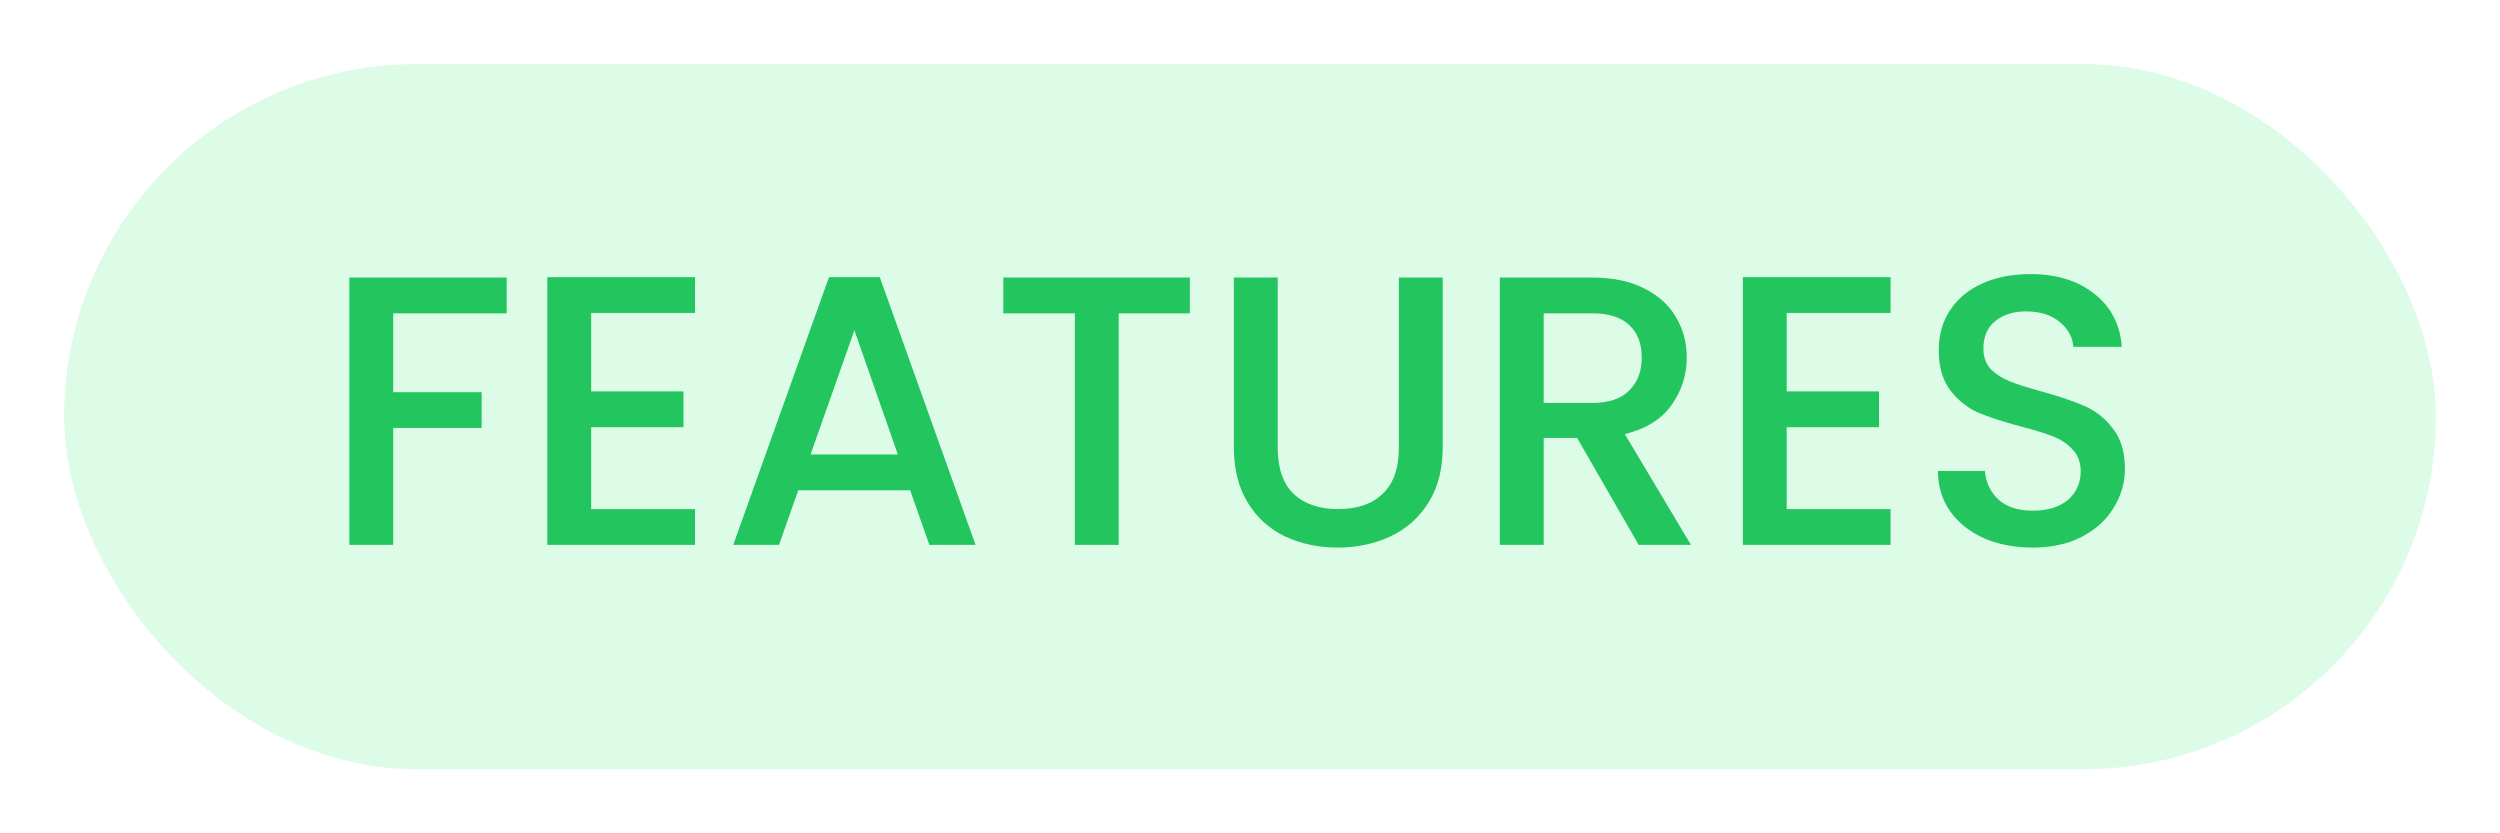 <svg width="78" height="26" viewBox="0 0 78 26" fill="none" xmlns="http://www.w3.org/2000/svg">
<g filter="url(#filter0_d_2485_16362)">
<rect x="2" y="1" width="74" height="22" rx="11" fill="#DCFCE7"/>
<path d="M15.808 7.66V8.776H12.268V11.236H15.028V12.352H12.268V16H10.9V7.66H15.808ZM18.444 8.764V11.212H21.324V12.328H18.444V14.884H21.684V16H17.076V7.648H21.684V8.764H18.444ZM28.397 14.296H24.905L24.305 16H22.877L25.865 7.648H27.449L30.437 16H28.997L28.397 14.296ZM28.013 13.18L26.657 9.304L25.289 13.18H28.013ZM37.124 7.66V8.776H34.904V16H33.536V8.776H31.304V7.66H37.124ZM39.865 7.66V12.976C39.865 13.608 40.029 14.084 40.357 14.404C40.693 14.724 41.157 14.884 41.749 14.884C42.349 14.884 42.813 14.724 43.141 14.404C43.477 14.084 43.645 13.608 43.645 12.976V7.66H45.013V12.952C45.013 13.632 44.865 14.208 44.569 14.68C44.273 15.152 43.877 15.504 43.381 15.736C42.885 15.968 42.337 16.084 41.737 16.084C41.137 16.084 40.589 15.968 40.093 15.736C39.605 15.504 39.217 15.152 38.929 14.68C38.641 14.208 38.497 13.632 38.497 12.952V7.66H39.865ZM51.127 16L49.206 12.664H48.163V16H46.794V7.66H49.675C50.315 7.66 50.855 7.772 51.294 7.996C51.742 8.22 52.075 8.52 52.291 8.896C52.514 9.272 52.627 9.692 52.627 10.156C52.627 10.7 52.467 11.196 52.147 11.644C51.834 12.084 51.35 12.384 50.694 12.544L52.758 16H51.127ZM48.163 11.572H49.675C50.187 11.572 50.571 11.444 50.827 11.188C51.09 10.932 51.222 10.588 51.222 10.156C51.222 9.724 51.094 9.388 50.839 9.148C50.583 8.9 50.194 8.776 49.675 8.776H48.163V11.572ZM55.745 8.764V11.212H58.625V12.328H55.745V14.884H58.985V16H54.377V7.648H58.985V8.764H55.745ZM63.417 16.084C62.858 16.084 62.353 15.988 61.906 15.796C61.458 15.596 61.105 15.316 60.849 14.956C60.593 14.596 60.465 14.176 60.465 13.696H61.929C61.962 14.056 62.102 14.352 62.349 14.584C62.605 14.816 62.962 14.932 63.417 14.932C63.889 14.932 64.257 14.82 64.522 14.596C64.785 14.364 64.918 14.068 64.918 13.708C64.918 13.428 64.834 13.2 64.665 13.024C64.505 12.848 64.302 12.712 64.053 12.616C63.813 12.52 63.477 12.416 63.045 12.304C62.502 12.16 62.057 12.016 61.714 11.872C61.377 11.72 61.09 11.488 60.849 11.176C60.609 10.864 60.489 10.448 60.489 9.928C60.489 9.448 60.609 9.028 60.849 8.668C61.09 8.308 61.425 8.032 61.858 7.84C62.289 7.648 62.789 7.552 63.358 7.552C64.165 7.552 64.826 7.756 65.338 8.164C65.858 8.564 66.145 9.116 66.201 9.82H64.689C64.665 9.516 64.522 9.256 64.257 9.04C63.993 8.824 63.645 8.716 63.214 8.716C62.822 8.716 62.502 8.816 62.254 9.016C62.005 9.216 61.882 9.504 61.882 9.88C61.882 10.136 61.958 10.348 62.109 10.516C62.27 10.676 62.469 10.804 62.709 10.9C62.95 10.996 63.278 11.1 63.694 11.212C64.246 11.364 64.694 11.516 65.037 11.668C65.389 11.82 65.686 12.056 65.925 12.376C66.174 12.688 66.297 13.108 66.297 13.636C66.297 14.06 66.181 14.46 65.95 14.836C65.725 15.212 65.394 15.516 64.954 15.748C64.522 15.972 64.01 16.084 63.417 16.084Z" fill="#22C55E"/>
</g>
<defs>
<filter id="filter0_d_2485_16362" x="0" y="0" width="78" height="26" filterUnits="userSpaceOnUse" color-interpolation-filters="sRGB">
<feFlood flood-opacity="0" result="BackgroundImageFix"/>
<feColorMatrix in="SourceAlpha" type="matrix" values="0 0 0 0 0 0 0 0 0 0 0 0 0 0 0 0 0 0 127 0" result="hardAlpha"/>
<feOffset dy="1"/>
<feGaussianBlur stdDeviation="1"/>
<feColorMatrix type="matrix" values="0 0 0 0 0.412 0 0 0 0 0.318 0 0 0 0 1 0 0 0 0.05 0"/>
<feBlend mode="normal" in2="BackgroundImageFix" result="effect1_dropShadow_2485_16362"/>
<feBlend mode="normal" in="SourceGraphic" in2="effect1_dropShadow_2485_16362" result="shape"/>
</filter>
</defs>
</svg>
